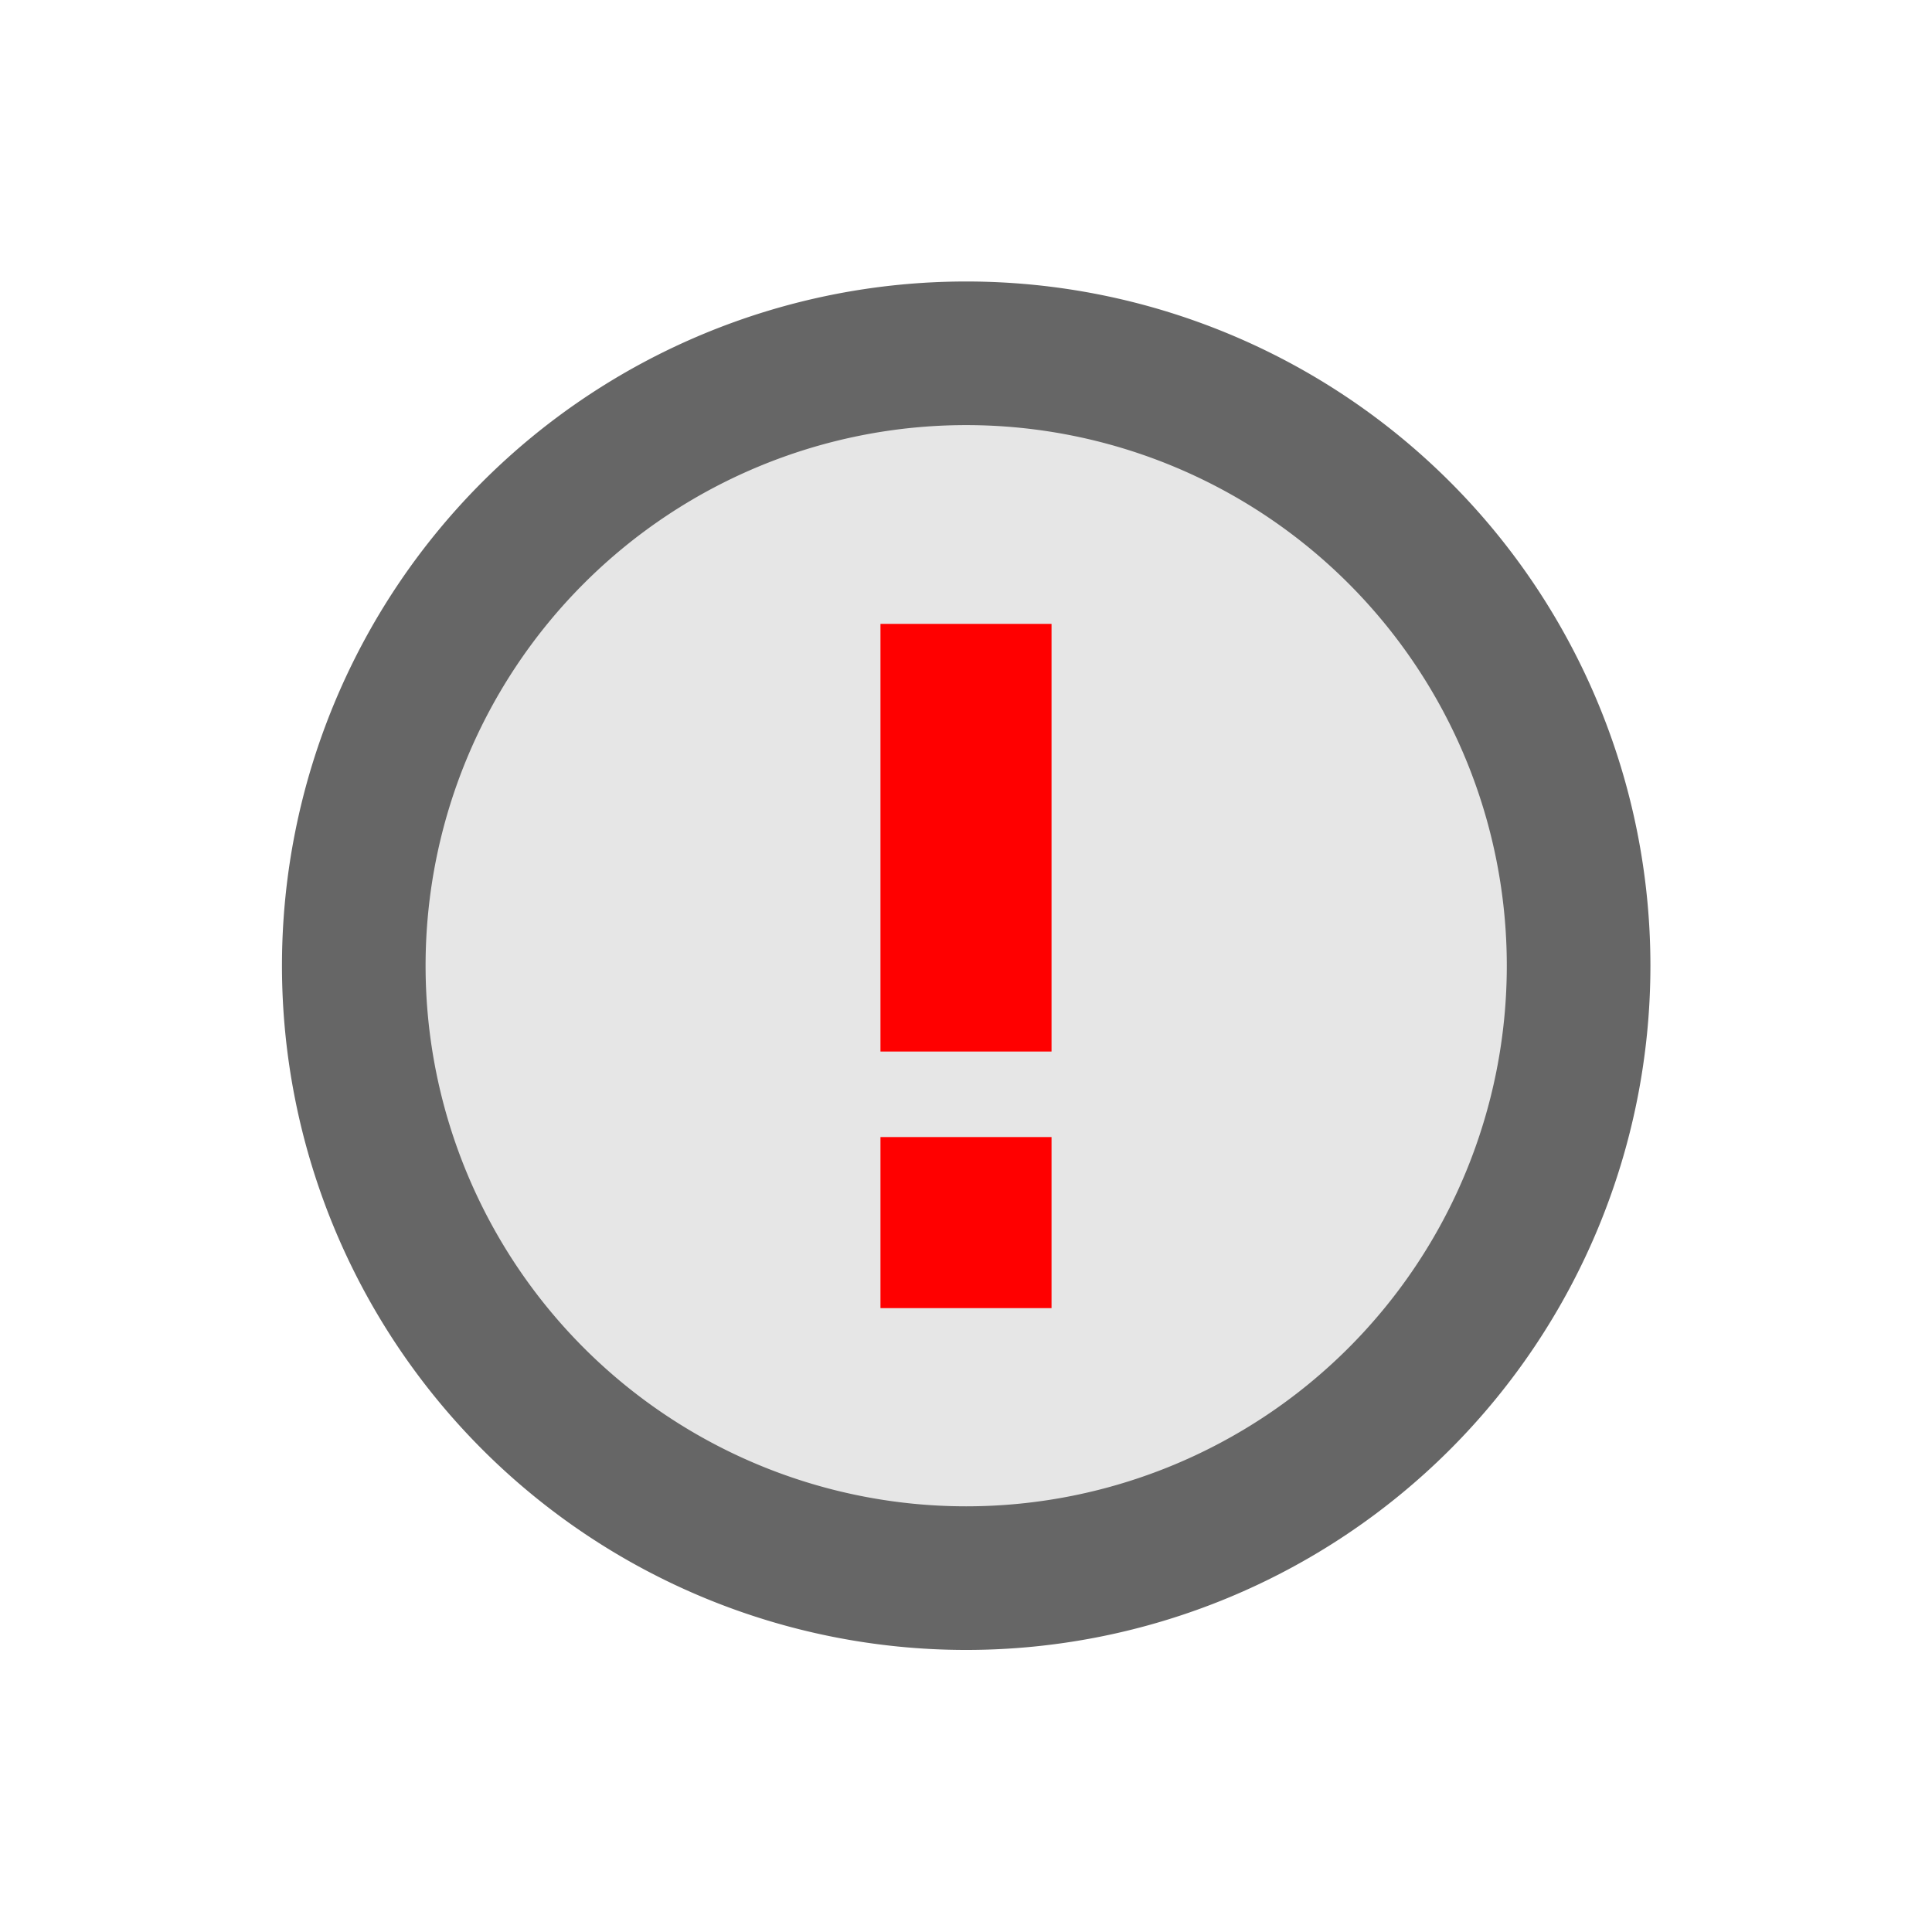 <?xml version="1.0" encoding="UTF-8" standalone="no"?>
<!-- Created with Inkscape (http://www.inkscape.org/) -->

<svg
   xmlns:dc="http://purl.org/dc/elements/1.1/"
   xmlns:cc="http://creativecommons.org/ns#"
   xmlns:rdf="http://www.w3.org/1999/02/22-rdf-syntax-ns#"
   xmlns:svg="http://www.w3.org/2000/svg"
   xmlns="http://www.w3.org/2000/svg"
   xmlns:sodipodi="http://sodipodi.sourceforge.net/DTD/sodipodi-0.dtd"
   xmlns:inkscape="http://www.inkscape.org/namespaces/inkscape"
   version="1.1"
   width="100%"
   height="100%"
   viewBox="0 0 48 48"
   id="svg"
   inkscape:version="0.48.5 r10040"
   sodipodi:docname="warning.svg">
  <sodipodi:namedview
     pagecolor="#ffffff"
     bordercolor="#666666"
     borderopacity="1"
     objecttolerance="10"
     gridtolerance="10"
     guidetolerance="10"
     inkscape:pageopacity="0"
     inkscape:pageshadow="2"
     inkscape:window-width="1920"
     inkscape:window-height="1018"
     id="namedview50"
     showgrid="false"
     inkscape:zoom="10.727273"
     inkscape:cx="2.7250696"
     inkscape:cy="23.264293"
     inkscape:window-x="-4"
     inkscape:window-y="-3"
     inkscape:window-maximized="1"
     inkscape:current-layer="svg"
     fit-margin-top="0"
     fit-margin-left="0"
     fit-margin-right="0"
     fit-margin-bottom="0" />
  <defs
     id="defs81">
    <style
       type="text/css"
       id="current-color-scheme" />
  </defs>
  <g
     id="g2995">
    <path
       transform="matrix(5.628,0,0,5.628,179.301,-174.276)"
       d="m -24.89,35.229 a 2.703,2.703 0 1 1 -5.407,0 2.703,2.703 0 1 1 5.407,0 z"
       sodipodi:ry="2.7033896"
       sodipodi:rx="2.7033896"
       sodipodi:cy="35.228813"
       sodipodi:cx="-27.59322"
       id="path2990"
       style="fill:#e6e6e6;fill-opacity:1;stroke:#666666;stroke-width:0.634;stroke-miterlimit:4;stroke-opacity:1;stroke-dasharray:none"
       sodipodi:type="arc" />
    <rect
       y="0"
       x="0"
       height="48"
       width="48"
       id="rect3085"
       style="fill:#ffffff;fill-opacity:0;stroke:none" />
    <path
       d="m 21.875,15.5 0,10.625 4.25,0 0,-10.625 z"
       id="path3026"
       style="fill:#ff0000;fill-opacity:1;stroke:none"
       inkscape:connector-curvature="0" />
    <path
       d="m 21.875,28.25 0,4.25 4.25,0 0,-4.25 -4.25,0 z"
       id="path8075"
       style="fill:#ff0000;fill-opacity:1;stroke:none"
       inkscape:connector-curvature="0" />
  </g>
</svg>
